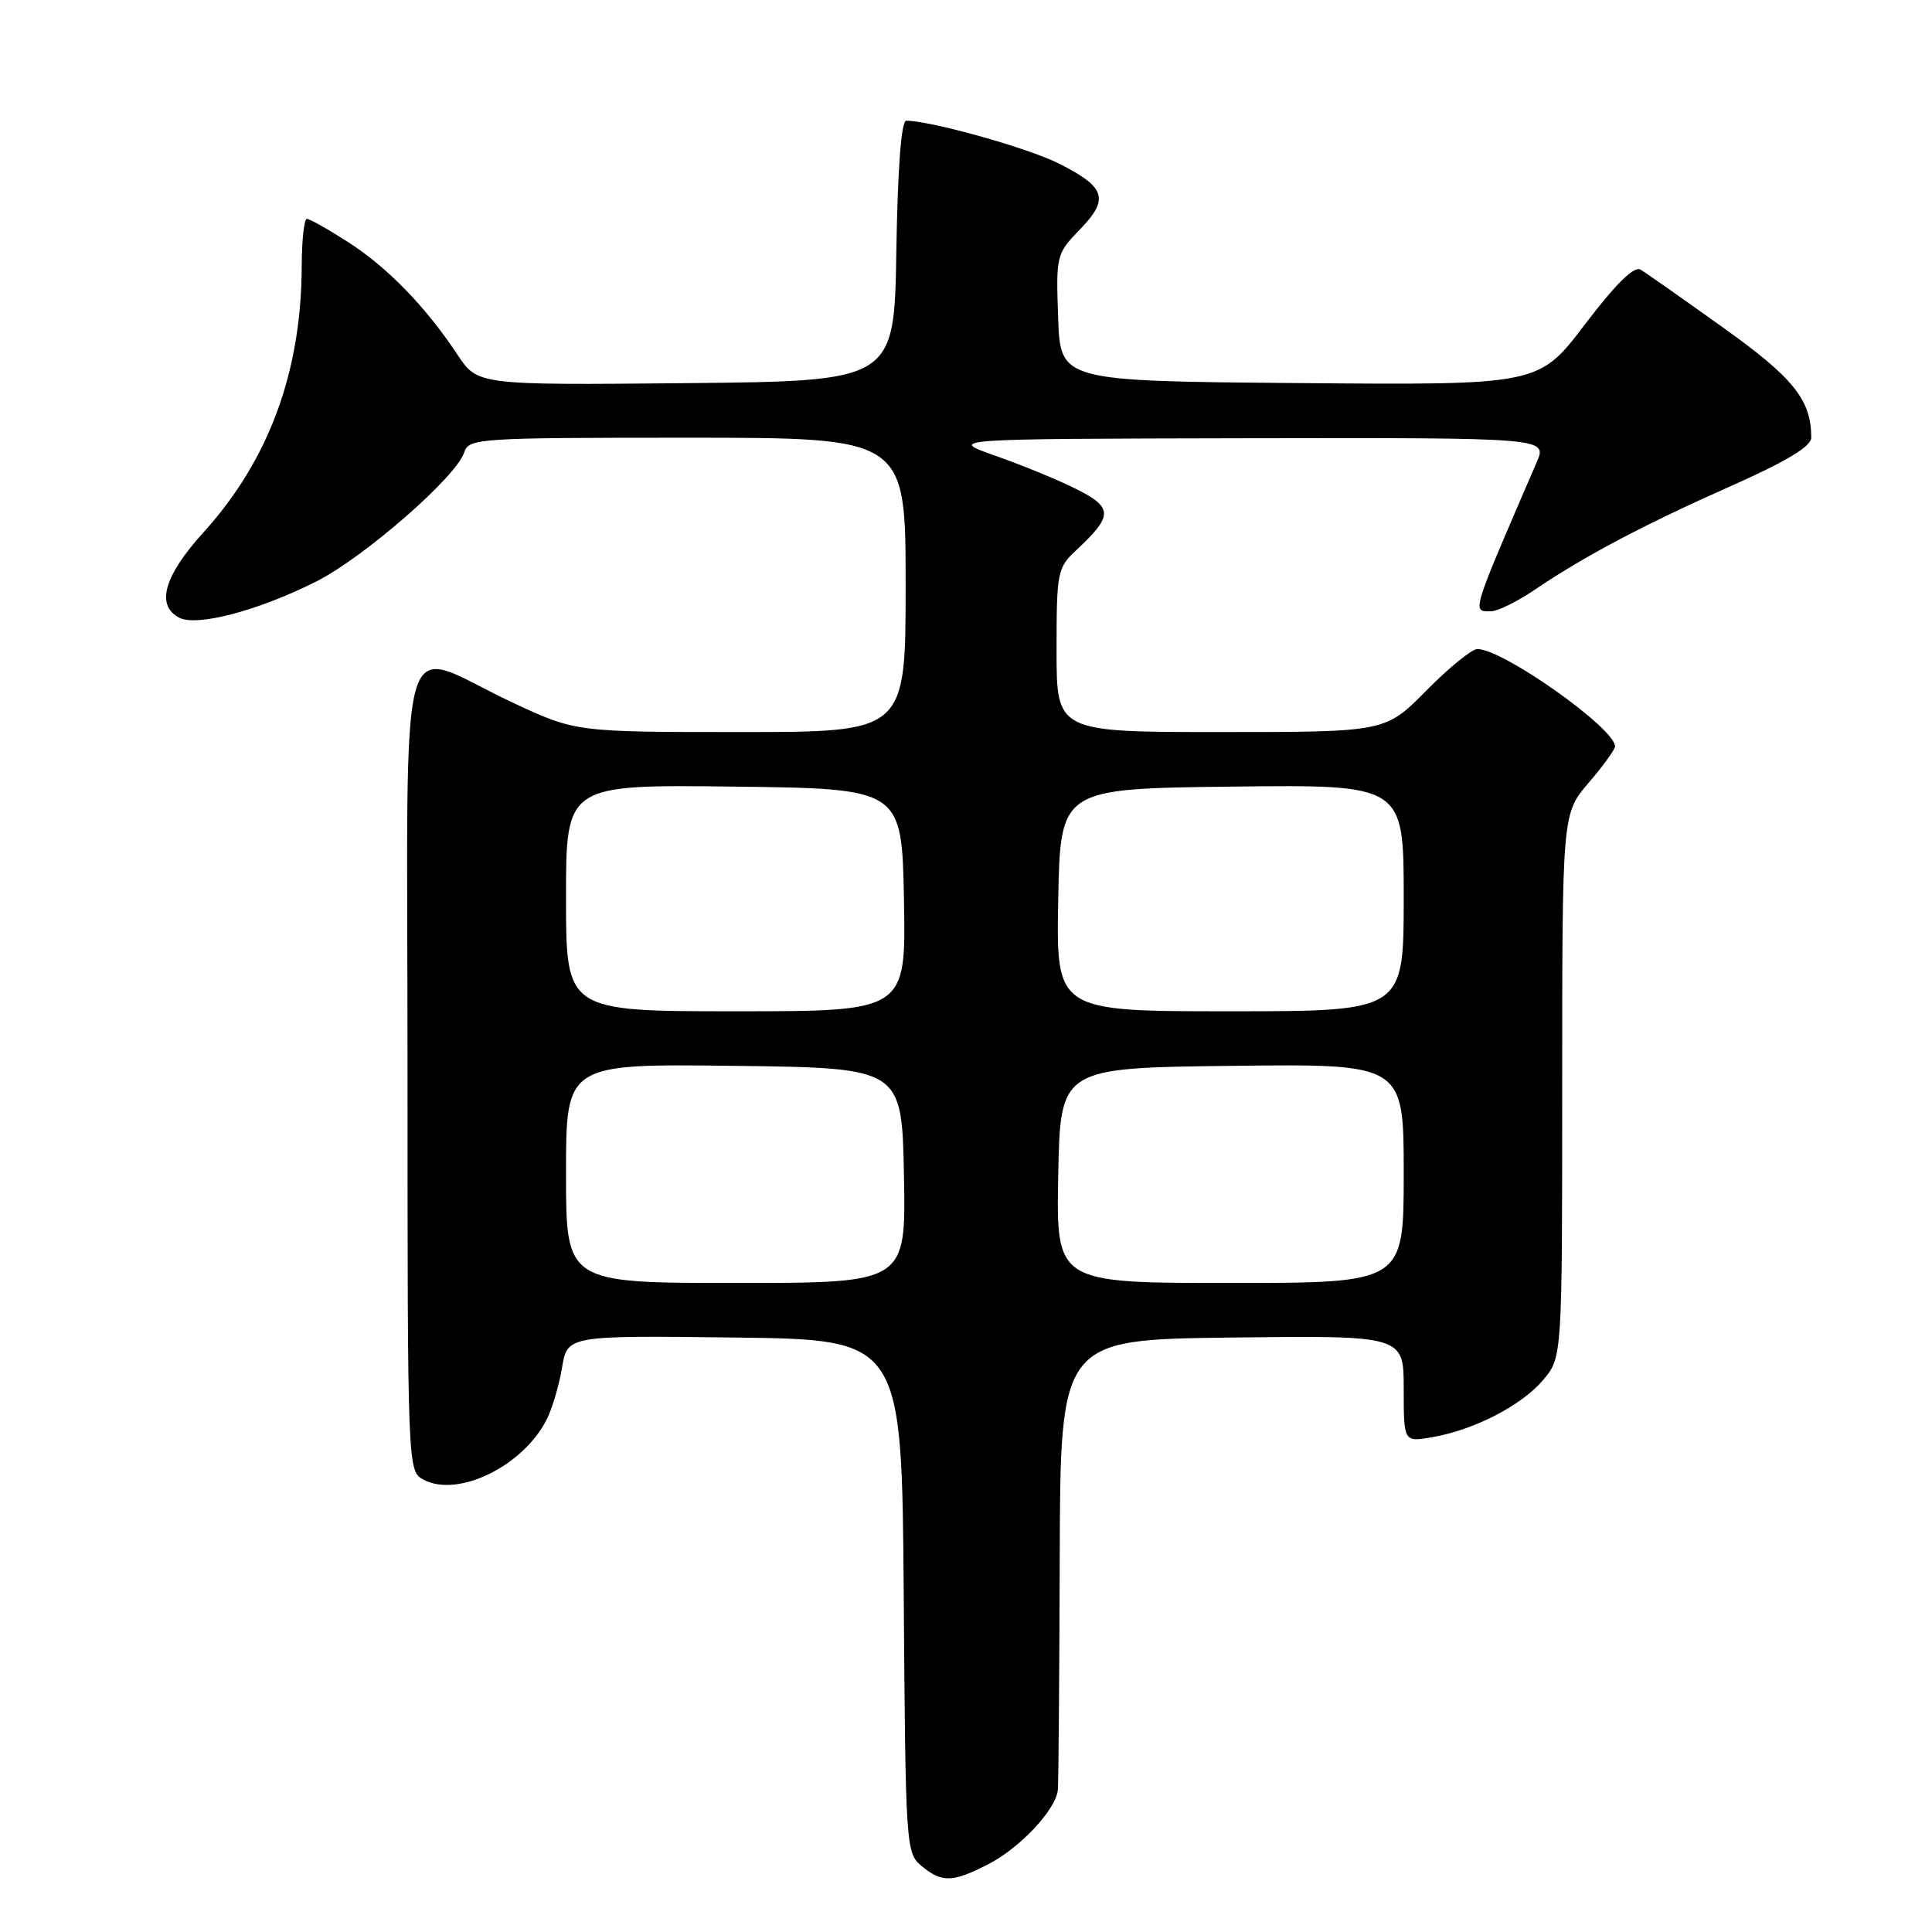 <?xml version="1.0" encoding="UTF-8" standalone="no"?>
<!DOCTYPE svg PUBLIC "-//W3C//DTD SVG 1.1//EN" "http://www.w3.org/Graphics/SVG/1.1/DTD/svg11.dtd" >
<svg xmlns="http://www.w3.org/2000/svg" xmlns:xlink="http://www.w3.org/1999/xlink" version="1.1" viewBox="0 0 256 256">
 <g >
 <path fill="currentColor"
d=" M 130.91 247.04 C 135.13 244.89 139.91 239.80 140.17 237.17 C 140.26 236.25 140.37 222.45 140.42 206.50 C 140.50 177.50 140.50 177.50 163.25 177.23 C 186.00 176.96 186.00 176.96 186.00 184.03 C 186.00 191.09 186.00 191.09 189.75 190.44 C 195.33 189.48 201.63 186.23 204.48 182.85 C 207.00 179.85 207.00 179.85 207.00 143.83 C 207.00 107.82 207.00 107.82 210.50 103.73 C 212.43 101.48 214.00 99.31 214.00 98.90 C 214.00 96.50 199.16 86.00 195.76 86.00 C 195.03 86.00 191.99 88.47 189.00 91.50 C 183.57 97.00 183.57 97.00 161.78 97.00 C 140.00 97.00 140.00 97.00 140.00 86.17 C 140.00 75.81 140.11 75.24 142.59 72.92 C 147.47 68.36 147.50 67.29 142.77 64.88 C 140.42 63.68 135.57 61.68 132.00 60.43 C 125.50 58.15 125.50 58.15 165.26 58.07 C 205.03 58.00 205.03 58.00 203.62 61.25 C 194.85 81.56 195.02 81.00 197.57 81.00 C 198.43 81.00 201.02 79.73 203.32 78.17 C 209.94 73.69 217.67 69.60 229.25 64.45 C 236.77 61.11 240.00 59.16 240.00 57.98 C 240.00 52.99 237.65 50.06 228.27 43.37 C 222.98 39.59 218.09 36.15 217.39 35.73 C 216.53 35.21 214.15 37.55 210.00 43.00 C 203.89 51.03 203.89 51.03 172.19 50.76 C 140.50 50.50 140.50 50.50 140.21 42.09 C 139.92 33.83 139.97 33.63 143.09 30.41 C 147.02 26.35 146.53 24.80 140.30 21.67 C 136.21 19.60 123.34 16.00 120.08 16.00 C 119.42 16.00 118.95 22.27 118.77 33.25 C 118.50 50.50 118.50 50.50 90.89 50.77 C 63.29 51.03 63.29 51.03 60.60 46.97 C 56.41 40.65 51.34 35.42 46.11 32.07 C 43.48 30.38 41.03 29.00 40.66 29.00 C 40.30 29.00 39.99 31.81 39.98 35.25 C 39.94 49.28 35.63 60.97 26.97 70.53 C 21.72 76.33 20.62 80.21 23.75 81.85 C 26.08 83.07 34.28 80.90 41.93 77.04 C 48.27 73.83 60.50 63.16 61.52 59.93 C 62.11 58.08 63.38 58.00 91.07 58.00 C 120.00 58.00 120.00 58.00 120.00 77.50 C 120.00 97.00 120.00 97.00 98.14 97.00 C 76.28 97.00 76.28 97.00 67.89 93.08 C 52.30 85.78 54.00 79.86 54.00 141.36 C 54.00 194.80 54.01 194.93 56.11 196.06 C 60.65 198.49 69.26 194.31 72.42 188.13 C 73.16 186.68 74.08 183.58 74.47 181.23 C 75.18 176.96 75.18 176.96 97.34 177.23 C 119.50 177.50 119.50 177.50 119.75 211.50 C 119.99 244.75 120.04 245.54 122.11 247.25 C 124.81 249.48 126.20 249.45 130.91 247.04 Z  M 75.00 155.48 C 75.00 140.96 75.00 140.96 97.25 141.23 C 119.50 141.50 119.50 141.50 119.78 155.75 C 120.05 170.00 120.05 170.00 97.53 170.00 C 75.00 170.00 75.00 170.00 75.00 155.48 Z  M 140.22 155.75 C 140.50 141.50 140.50 141.50 163.25 141.23 C 186.00 140.96 186.00 140.96 186.00 155.48 C 186.00 170.00 186.00 170.00 162.97 170.00 C 139.95 170.00 139.95 170.00 140.22 155.75 Z  M 75.00 118.98 C 75.00 103.96 75.00 103.96 97.25 104.23 C 119.50 104.50 119.50 104.50 119.78 119.25 C 120.05 134.00 120.05 134.00 97.53 134.00 C 75.00 134.00 75.00 134.00 75.00 118.98 Z  M 140.22 119.25 C 140.50 104.50 140.50 104.50 163.25 104.23 C 186.00 103.96 186.00 103.96 186.00 118.98 C 186.00 134.00 186.00 134.00 162.97 134.00 C 139.95 134.00 139.95 134.00 140.22 119.25 Z "/>
</g>
</svg>